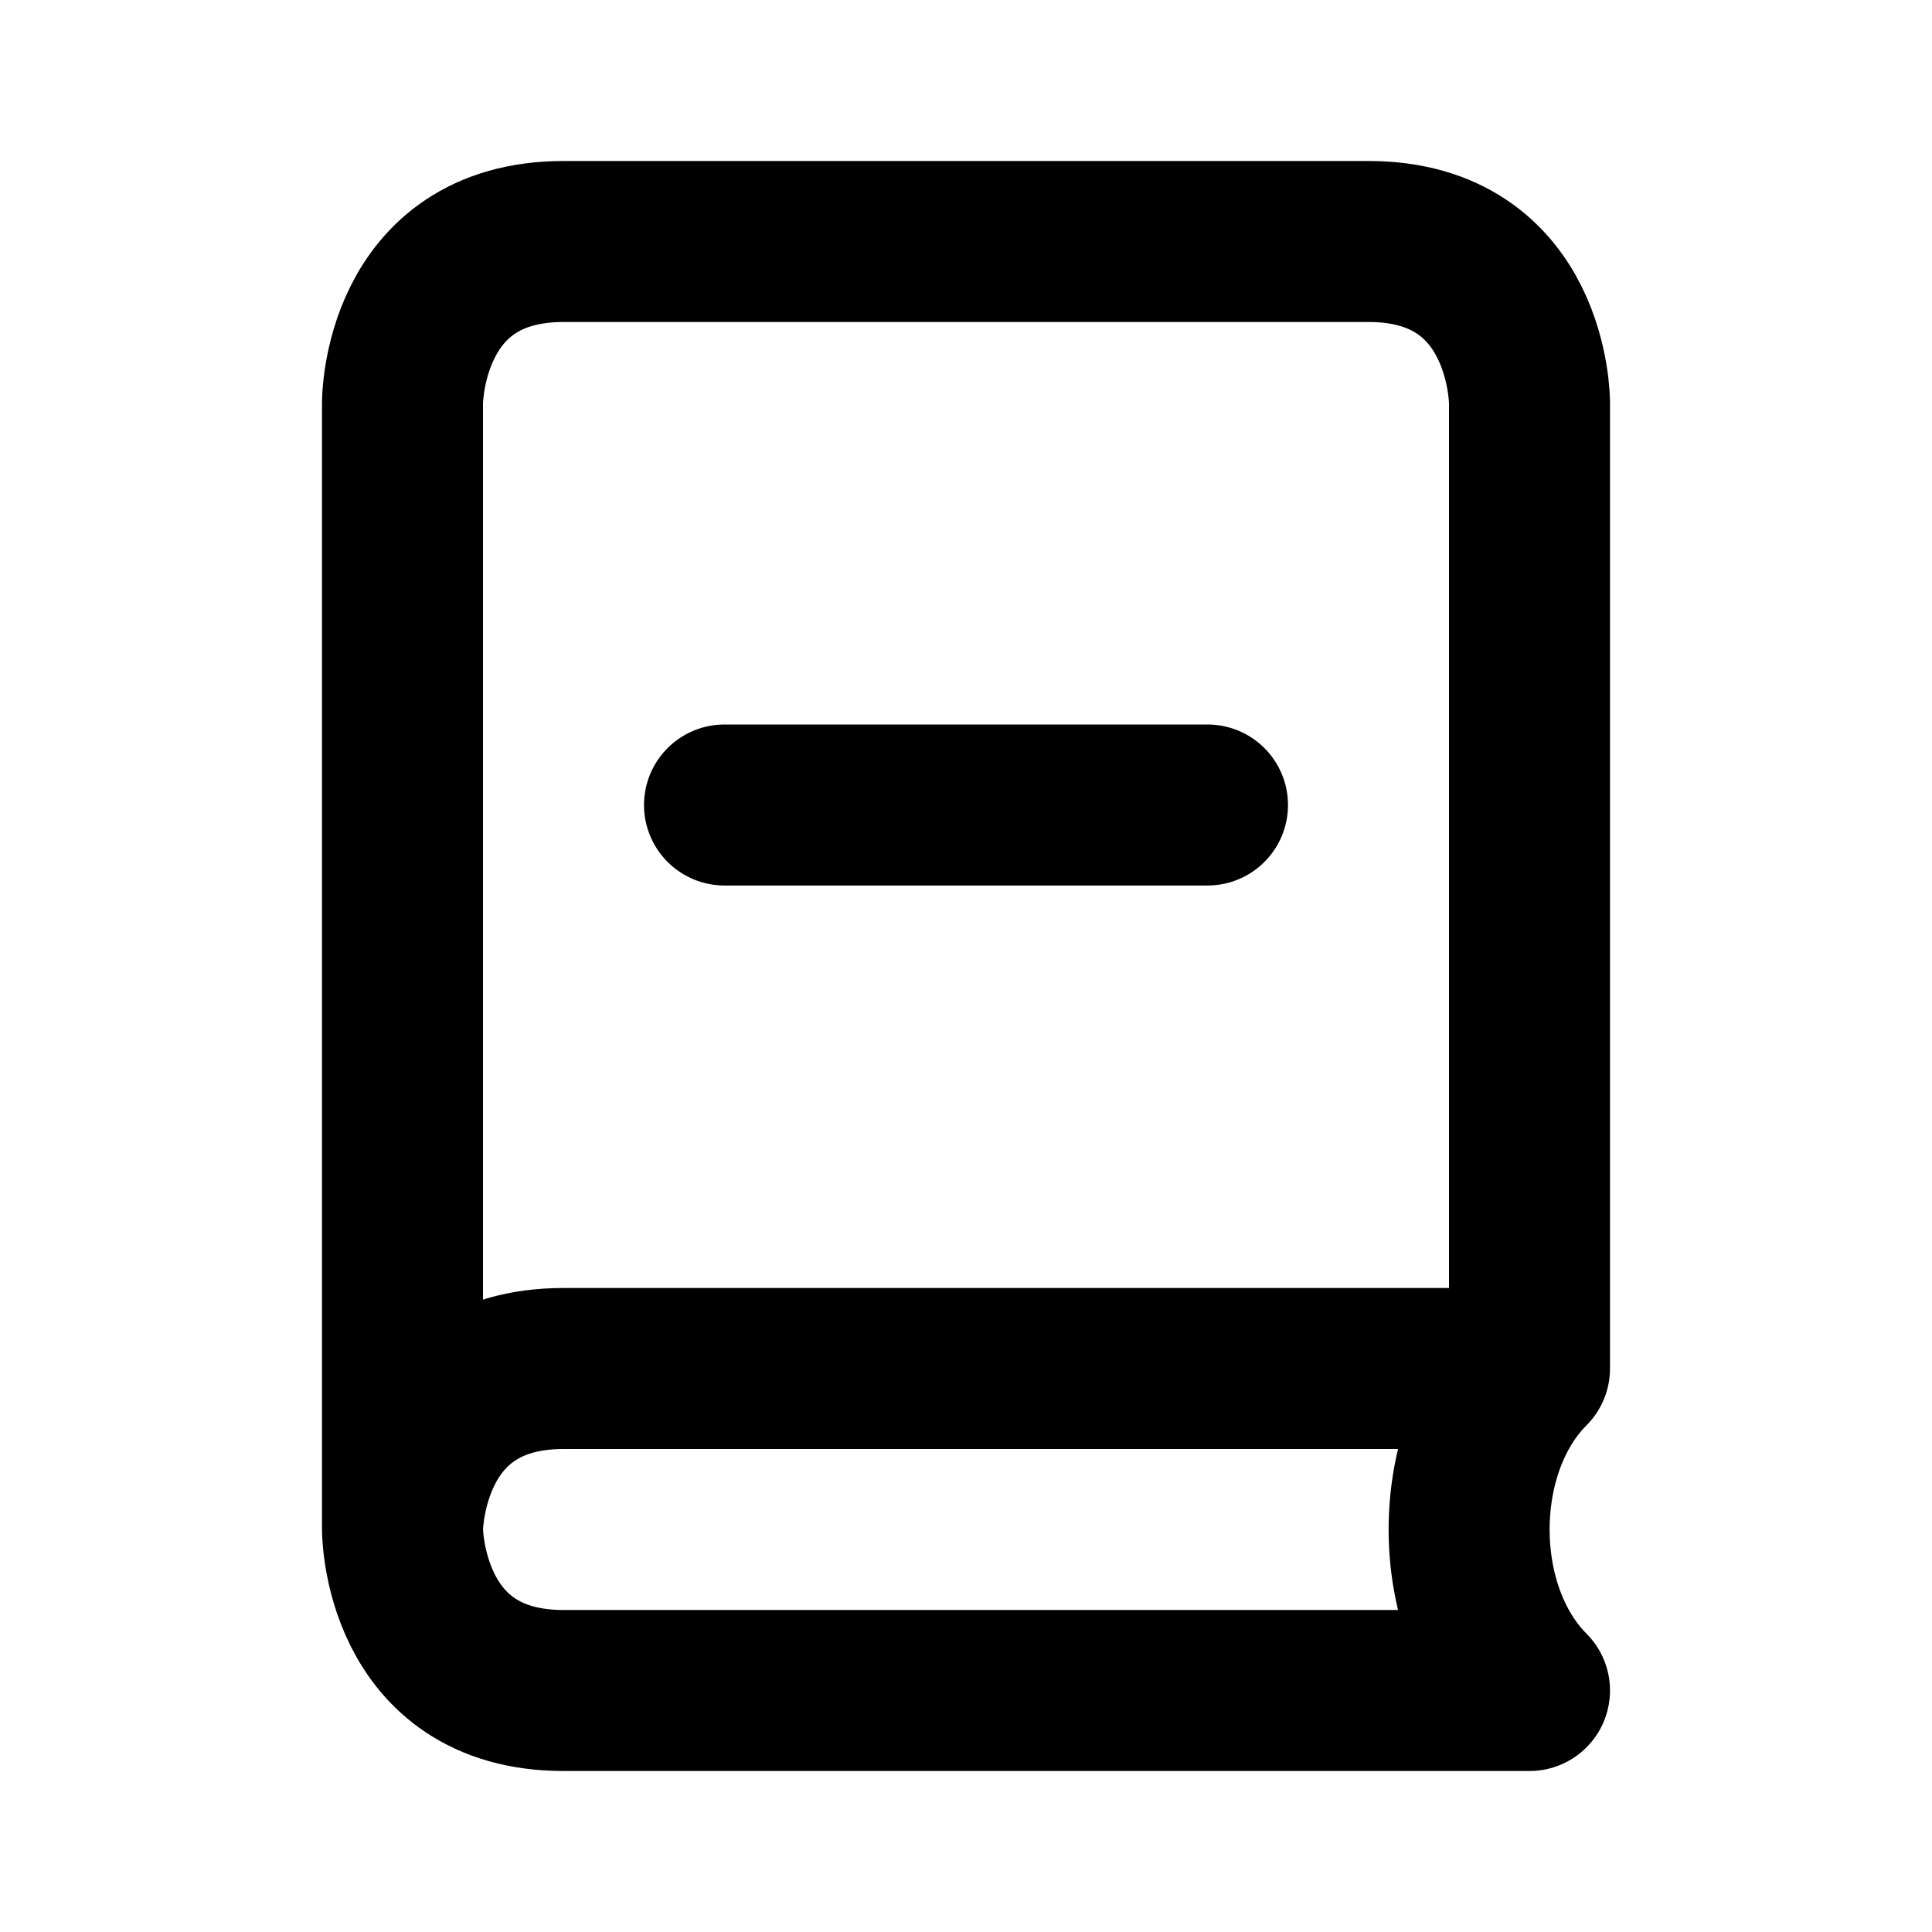 <?xml version="1.0" encoding="UTF-8" standalone="no"?>
<!DOCTYPE svg PUBLIC "-//W3C//DTD SVG 1.1//EN" "http://www.w3.org/Graphics/SVG/1.1/DTD/svg11.dtd">
<!-- Created with Vectornator (http://vectornator.io/) -->
<svg height="24.0px" stroke-miterlimit="10" style="fill-rule:nonzero;clip-rule:evenodd;stroke-linecap:round;stroke-linejoin:round;" version="1.1" viewBox="0 0 24 24" width="24.0px" xml:space="preserve" xmlns="http://www.w3.org/2000/svg" xmlns:xlink="http://www.w3.org/1999/xlink">
<defs/>
<g id="Layer-1">
<path d="M19 21L7 21C5 21 5 19 5 19L5 5C5 5 5 3 7 3L17 3C19 3 19 5 19 5L19 17L7 17C5 17 5 19 5 19M19 17C18 18 18 20 19 21M9 10L15 10" fill="none" opacity="1" stroke="#000000" stroke-linecap="round" stroke-linejoin="round" stroke-width="2"/>
</g>
</svg>
